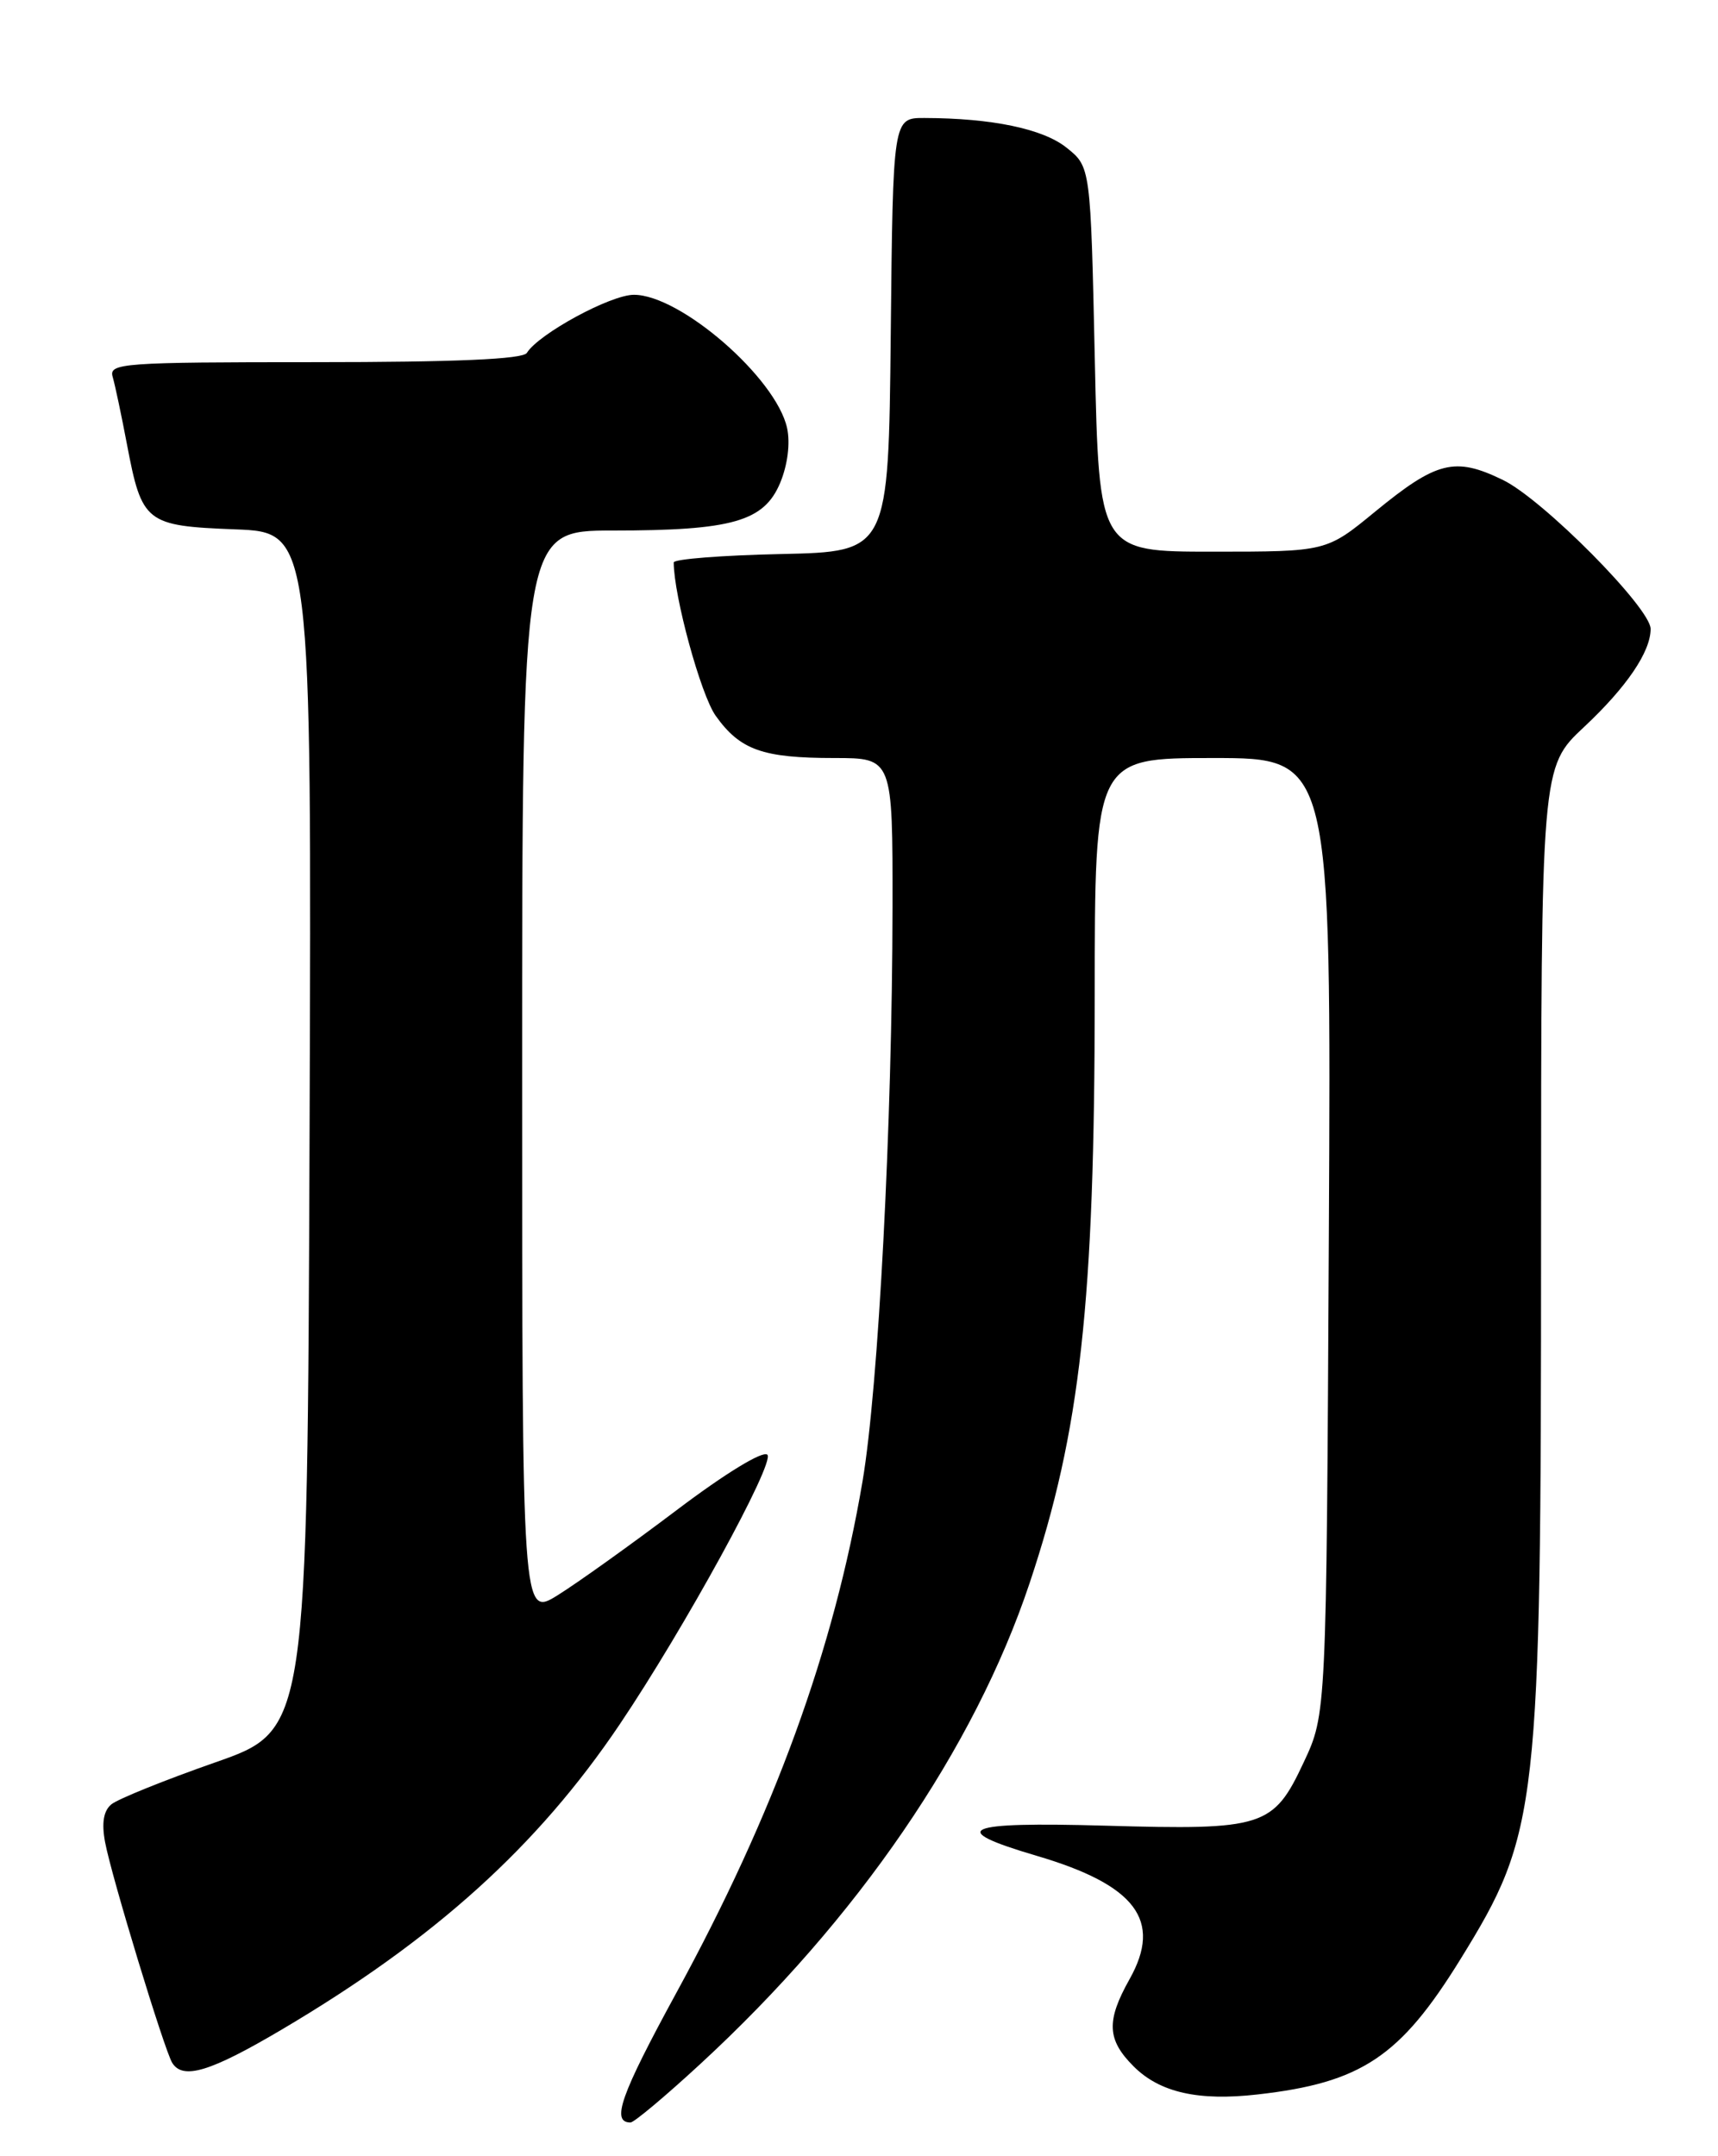 <?xml version="1.0" encoding="UTF-8" standalone="no"?>
<!DOCTYPE svg PUBLIC "-//W3C//DTD SVG 1.1//EN" "http://www.w3.org/Graphics/SVG/1.1/DTD/svg11.dtd" >
<svg xmlns="http://www.w3.org/2000/svg" xmlns:xlink="http://www.w3.org/1999/xlink" version="1.1" viewBox="0 0 204 256">
 <g >
 <path fill="currentColor"
d=" M 83.14 245.07 C 101.81 227.87 115.70 207.59 122.26 187.96 C 128.29 169.92 129.98 154.67 129.99 118.25 C 130.00 90.00 130.00 90.00 144.04 90.00 C 158.08 90.00 158.08 90.00 157.79 146.75 C 157.50 203.50 157.50 203.50 154.80 209.25 C 151.20 216.94 150.07 217.30 131.22 216.76 C 114.32 216.28 112.31 217.16 123.07 220.33 C 134.87 223.80 138.05 228.01 134.13 234.98 C 131.34 239.95 131.44 242.17 134.61 245.34 C 137.71 248.44 142.30 249.48 149.35 248.67 C 161.65 247.28 166.26 244.20 173.39 232.66 C 182.70 217.59 182.98 215.06 182.99 147.29 C 183.00 91.08 183.00 91.08 188.09 86.32 C 193.15 81.58 196.00 77.39 196.00 74.67 C 196.00 72.19 183.19 59.27 178.45 56.98 C 172.75 54.21 170.60 54.75 163.27 60.76 C 157.50 65.50 157.50 65.50 144.00 65.50 C 130.50 65.50 130.50 65.50 130.00 42.65 C 129.50 19.81 129.50 19.81 126.64 17.53 C 123.84 15.29 117.77 14.03 109.77 14.01 C 106.03 14.00 106.03 14.00 105.77 39.75 C 105.50 65.50 105.50 65.50 92.75 65.78 C 85.74 65.93 80.00 66.38 80.00 66.78 C 80.01 70.78 83.21 82.49 84.98 84.98 C 87.88 89.05 90.55 90.00 99.07 90.00 C 106.00 90.00 106.00 90.00 105.98 107.75 C 105.95 133.39 104.31 164.74 102.42 175.87 C 99.02 195.88 91.96 215.27 80.31 236.61 C 73.68 248.77 72.54 252.00 74.87 252.00 C 75.29 252.00 79.01 248.88 83.14 245.07 Z  M 33.42 240.99 C 51.62 230.24 63.81 219.24 73.58 204.74 C 81.22 193.40 92.05 173.65 91.12 172.72 C 90.60 172.20 86.14 174.92 80.37 179.28 C 74.94 183.38 68.59 187.92 66.25 189.38 C 62.00 192.03 62.00 192.03 62.00 127.51 C 62.00 63.00 62.00 63.00 72.75 62.99 C 86.96 62.99 90.72 61.91 92.64 57.33 C 93.53 55.19 93.85 52.61 93.46 50.82 C 92.16 44.88 80.80 35.00 75.27 35.00 C 72.50 35.00 63.96 39.64 62.56 41.90 C 62.10 42.65 54.09 43.00 37.37 43.00 C 14.50 43.00 12.90 43.12 13.38 44.75 C 13.66 45.71 14.42 49.30 15.07 52.73 C 16.85 62.09 17.29 62.44 27.93 62.85 C 37.01 63.20 37.01 63.20 36.76 134.31 C 36.50 205.42 36.50 205.42 25.55 209.25 C 19.53 211.36 13.98 213.60 13.22 214.23 C 12.29 215.00 12.05 216.45 12.48 218.73 C 13.24 222.80 19.52 243.41 20.45 244.92 C 21.72 246.97 24.97 245.98 33.42 240.99 Z "/>
</g>
</svg>